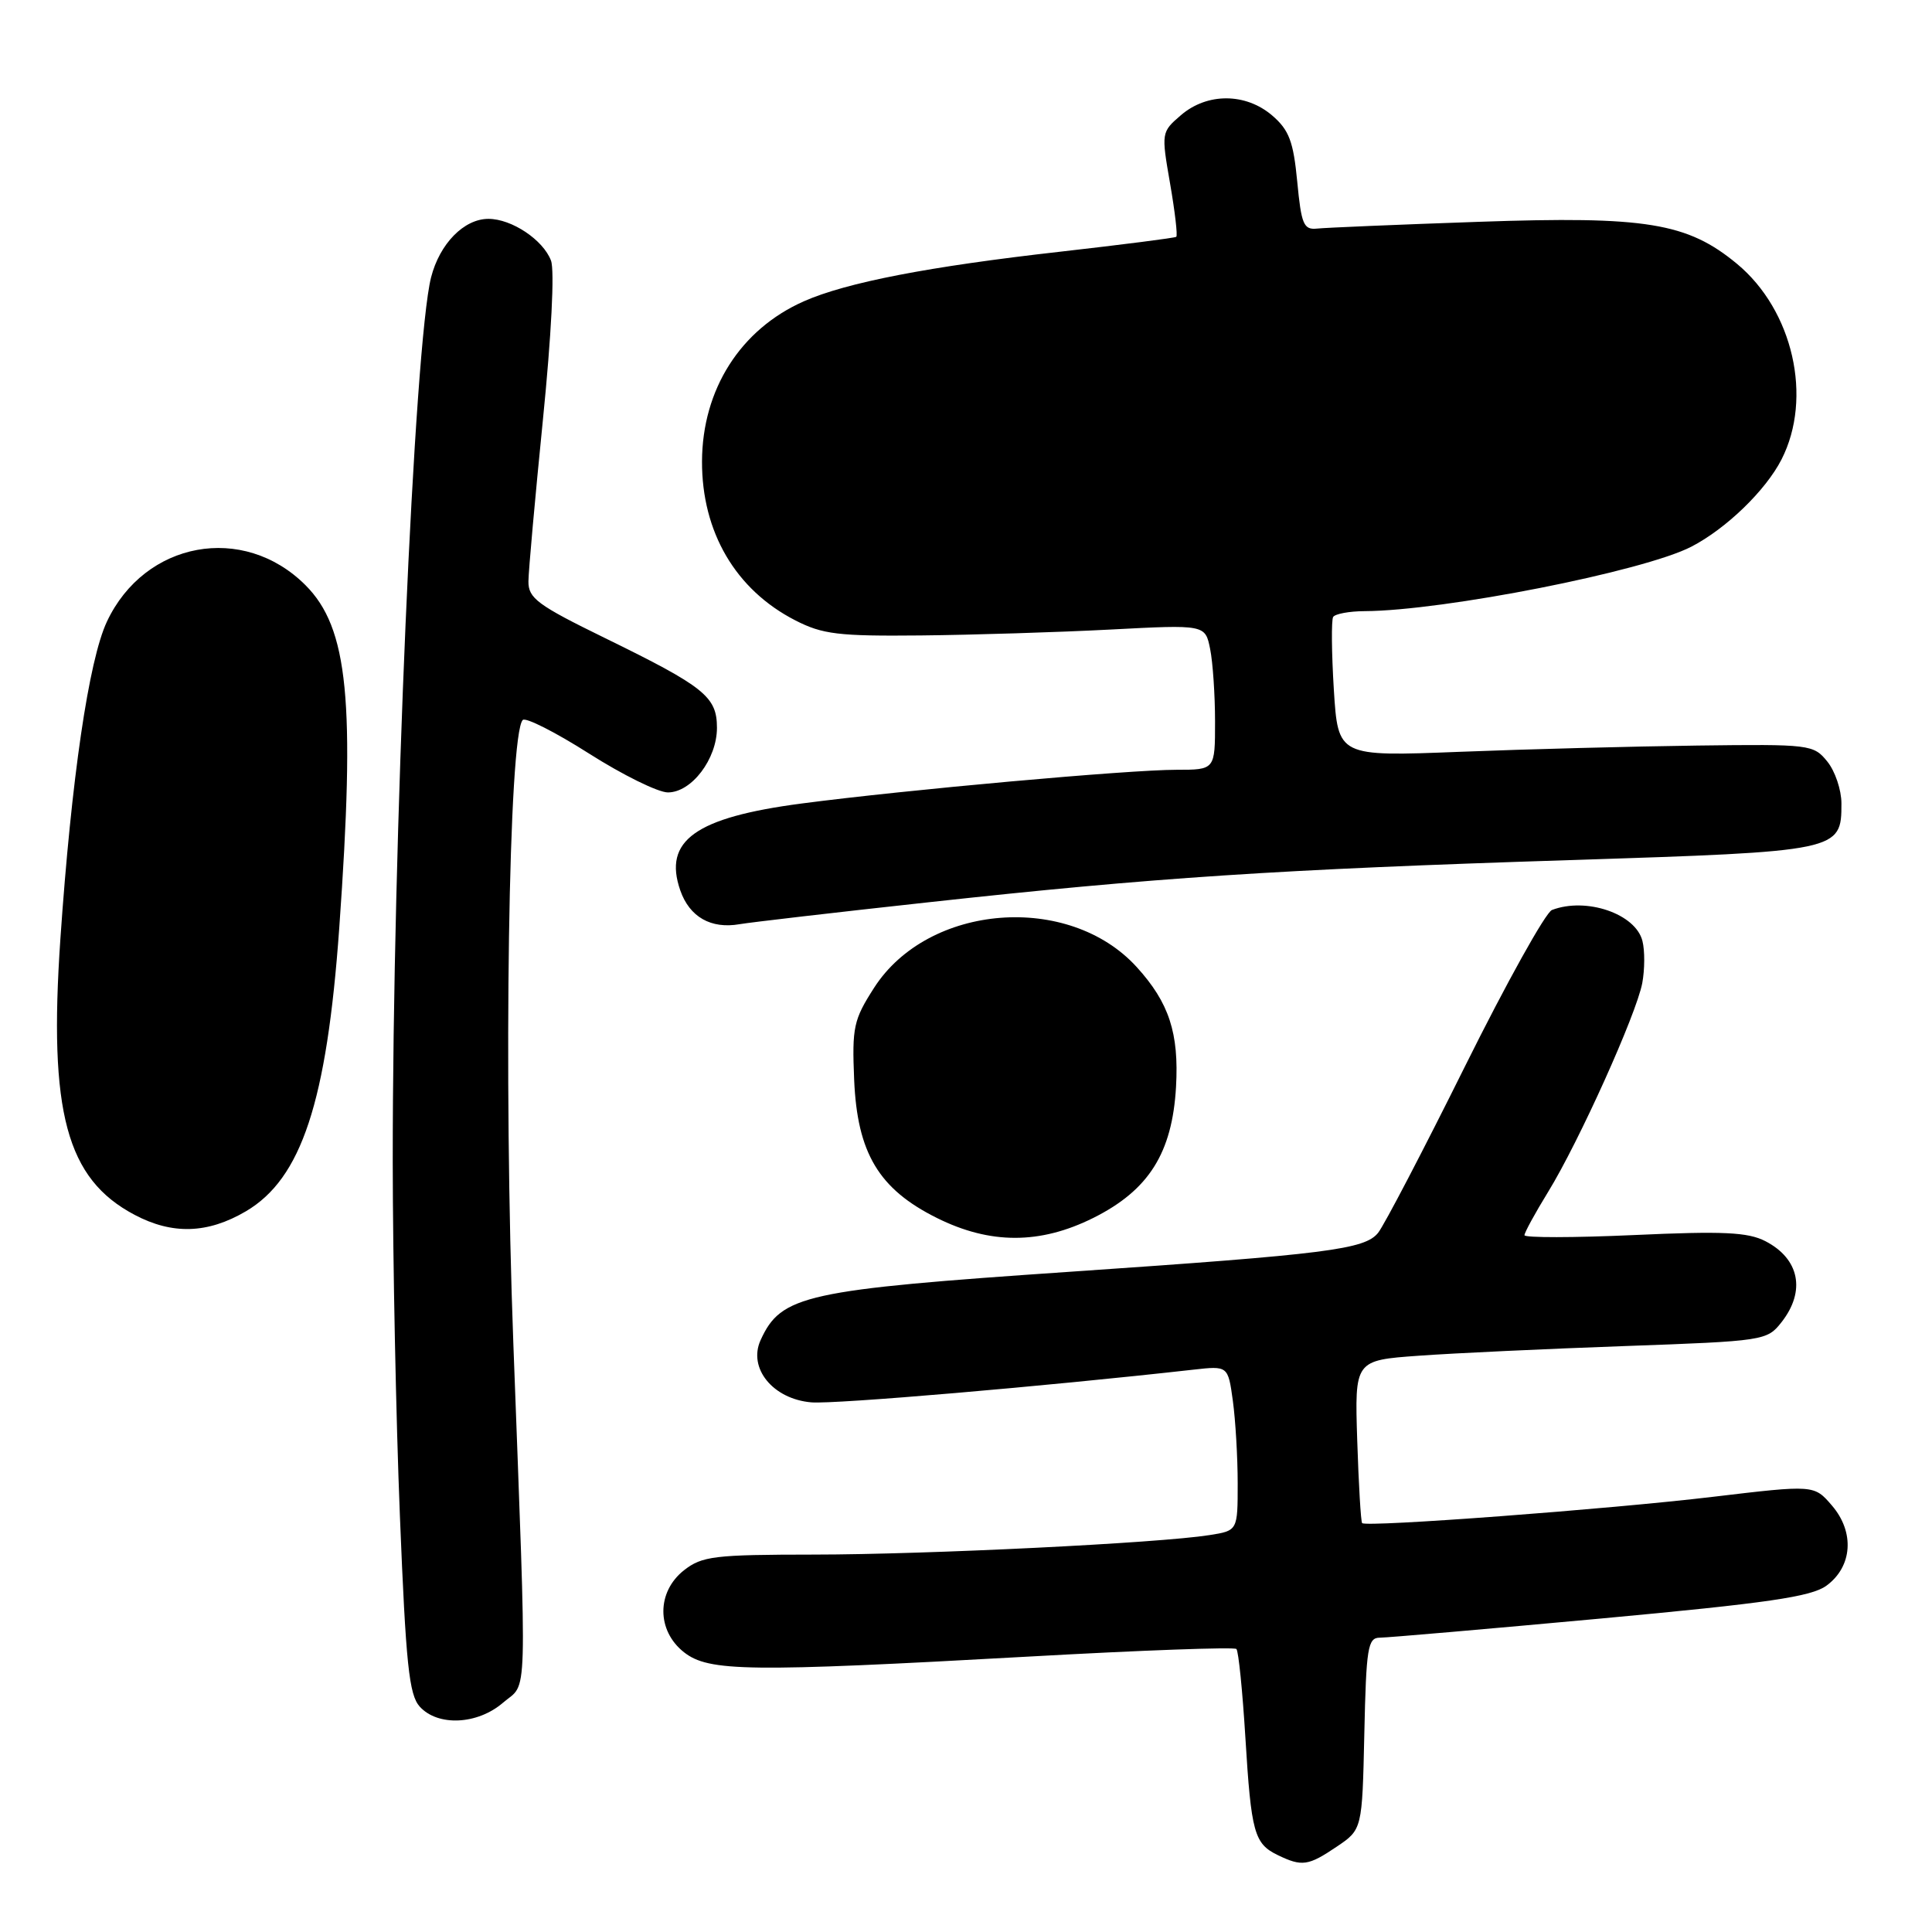 <?xml version="1.0" encoding="UTF-8" standalone="no"?>
<!DOCTYPE svg PUBLIC "-//W3C//DTD SVG 1.1//EN" "http://www.w3.org/Graphics/SVG/1.1/DTD/svg11.dtd" >
<svg xmlns="http://www.w3.org/2000/svg" xmlns:xlink="http://www.w3.org/1999/xlink" version="1.1" viewBox="0 0 256 256">
 <g >
 <path fill="currentColor"
d=" M 177.10 244.71 C 180.50 242.42 180.50 242.42 180.78 229.71 C 181.03 218.30 181.24 217.00 182.84 217.00 C 183.82 217.00 196.97 215.86 212.06 214.47 C 234.22 212.42 239.98 211.58 242.00 210.12 C 245.46 207.60 245.78 203.02 242.74 199.49 C 240.38 196.74 240.38 196.74 226.94 198.34 C 213.20 199.98 181.05 202.39 180.49 201.82 C 180.32 201.64 180.03 196.72 179.84 190.87 C 179.50 180.25 179.50 180.25 188.00 179.64 C 192.68 179.30 204.96 178.73 215.30 178.36 C 233.75 177.70 234.14 177.64 236.05 175.21 C 239.30 171.08 238.45 166.80 233.92 164.46 C 231.61 163.27 228.33 163.11 216.54 163.65 C 208.54 164.01 202.00 164.02 202.00 163.67 C 202.00 163.32 203.41 160.74 205.13 157.94 C 209.19 151.34 216.82 134.42 217.61 130.26 C 217.94 128.47 217.96 125.96 217.63 124.68 C 216.73 121.08 210.18 118.84 205.64 120.58 C 204.80 120.91 199.61 130.24 194.10 141.33 C 188.59 152.43 183.42 162.33 182.61 163.35 C 180.85 165.56 175.84 166.19 142.00 168.50 C 106.63 170.91 103.50 171.60 100.78 177.58 C 99.09 181.30 102.43 185.39 107.51 185.82 C 110.65 186.08 138.33 183.71 158.11 181.49 C 162.72 180.97 162.72 180.97 163.36 185.62 C 163.71 188.18 164.00 193.10 164.00 196.55 C 164.00 202.82 164.00 202.82 160.25 203.41 C 153.54 204.47 122.86 205.98 107.88 205.99 C 94.62 206.00 93.03 206.19 90.63 208.07 C 86.99 210.94 86.99 216.06 90.63 218.93 C 93.92 221.51 99.07 221.58 136.42 219.50 C 151.22 218.67 163.56 218.22 163.83 218.50 C 164.11 218.77 164.64 224.06 165.02 230.25 C 165.79 242.85 166.19 244.30 169.31 245.81 C 172.52 247.36 173.35 247.24 177.10 244.71 Z  M 66.66 225.61 C 69.96 222.78 69.84 226.92 68.02 178.00 C 66.70 142.64 67.39 97.28 69.27 95.40 C 69.65 95.02 73.60 97.02 78.05 99.85 C 82.50 102.68 87.20 105.00 88.50 105.00 C 91.64 105.00 95.00 100.57 95.00 96.44 C 95.00 92.31 93.36 91.00 80.15 84.54 C 71.23 80.18 70.00 79.27 70.02 77.04 C 70.03 75.64 70.90 66.00 71.94 55.61 C 73.06 44.47 73.50 35.82 73.01 34.53 C 71.97 31.78 67.80 29.00 64.72 29.00 C 61.48 29.00 58.26 32.29 57.12 36.75 C 54.89 45.54 52.02 111.60 52.04 154.00 C 52.05 166.93 52.47 188.02 52.99 200.89 C 53.78 220.54 54.20 224.57 55.62 226.14 C 58.02 228.78 63.27 228.54 66.66 225.61 Z  M 144.87 161.38 C 152.22 157.71 155.33 152.78 155.83 144.01 C 156.23 136.89 154.91 132.86 150.63 128.15 C 141.64 118.25 122.99 119.72 115.82 130.89 C 113.10 135.13 112.89 136.11 113.18 143.07 C 113.59 152.78 116.44 157.55 124.13 161.38 C 131.19 164.90 137.81 164.90 144.87 161.38 Z  M 32.57 160.51 C 39.95 156.18 43.30 146.03 44.95 123.00 C 47.10 92.86 46.15 83.21 40.47 77.53 C 32.24 69.31 19.18 71.71 14.17 82.36 C 11.76 87.48 9.46 103.17 8.00 124.43 C 6.43 147.38 8.80 156.20 17.83 160.97 C 22.84 163.62 27.51 163.48 32.57 160.51 Z  M 123.00 119.56 C 152.92 116.28 169.22 115.21 207.96 113.97 C 243.81 112.82 244.00 112.78 244.00 106.46 C 244.00 104.68 243.16 102.18 242.13 100.91 C 240.30 98.65 239.86 98.60 224.88 98.79 C 216.42 98.90 202.25 99.27 193.40 99.62 C 177.30 100.25 177.30 100.25 176.74 91.38 C 176.44 86.50 176.40 82.16 176.65 81.75 C 176.91 81.34 178.78 80.99 180.81 80.98 C 191.30 80.93 217.81 75.70 224.11 72.44 C 228.72 70.06 233.97 64.98 236.06 60.88 C 240.23 52.71 237.59 41.12 230.16 34.96 C 223.58 29.51 218.09 28.62 196.00 29.39 C 185.28 29.76 175.60 30.17 174.50 30.29 C 172.74 30.47 172.43 29.73 171.89 24.06 C 171.38 18.74 170.81 17.23 168.58 15.31 C 165.06 12.29 159.96 12.27 156.48 15.26 C 153.88 17.50 153.87 17.57 155.04 24.31 C 155.69 28.05 156.06 31.23 155.86 31.38 C 155.66 31.53 148.75 32.41 140.50 33.35 C 123.09 35.31 112.14 37.43 106.50 39.93 C 98.11 43.65 93.06 51.60 93.02 61.13 C 92.99 70.49 97.47 78.15 105.38 82.20 C 108.98 84.05 111.09 84.31 122.00 84.20 C 128.88 84.13 140.17 83.78 147.10 83.42 C 159.70 82.76 159.70 82.76 160.35 86.00 C 160.71 87.79 161.00 92.12 161.00 95.62 C 161.00 102.00 161.00 102.00 155.88 102.00 C 149.54 102.00 120.07 104.65 106.21 106.47 C 92.13 108.32 87.85 111.39 90.14 117.98 C 91.37 121.51 94.21 123.12 98.00 122.46 C 99.38 122.22 110.62 120.91 123.00 119.56 Z "/>
</g>
</svg>